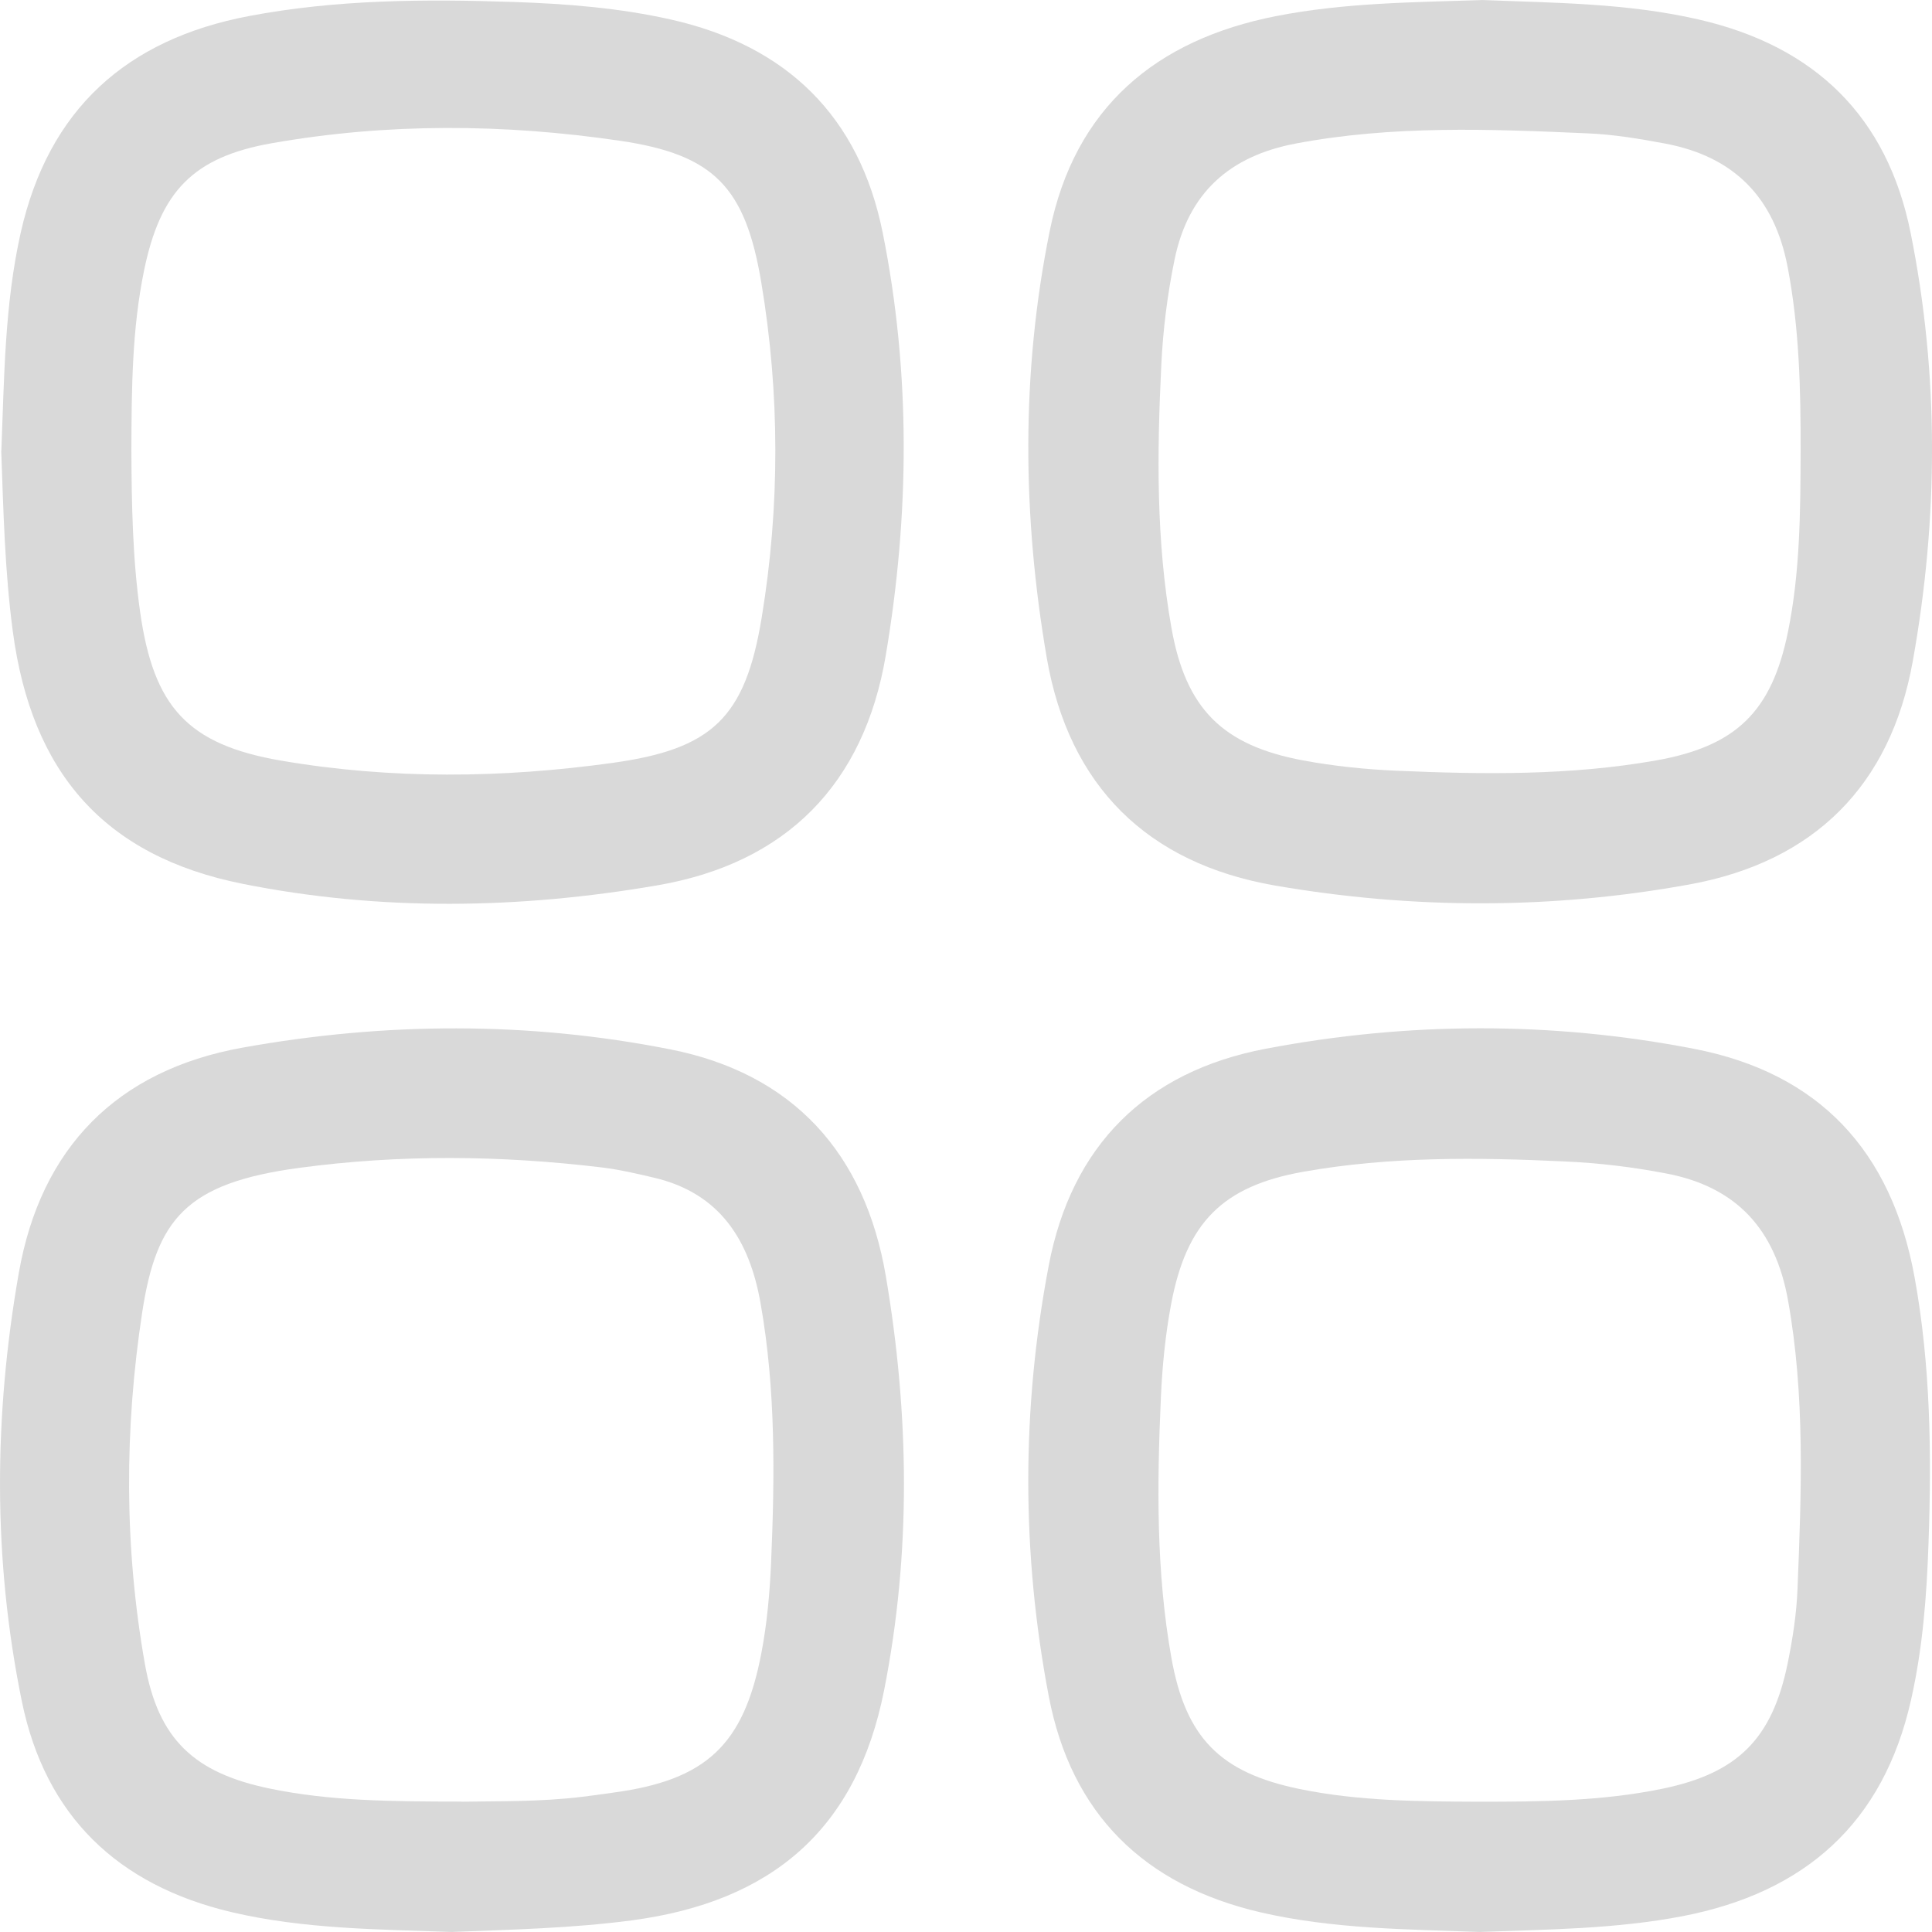 <svg width="30" height="30" viewBox="0 0 30 30" fill="none" xmlns="http://www.w3.org/2000/svg">
<path d="M7.023 30C5.866 29.958 4.72 29.956 3.593 29.691C1.83 29.274 0.706 28.201 0.34 26.422C-0.113 24.212 -0.097 21.981 0.292 19.766C0.633 17.826 1.811 16.62 3.764 16.268C5.977 15.87 8.205 15.858 10.411 16.295C12.319 16.673 13.43 17.912 13.754 19.809C14.119 21.951 14.151 24.113 13.728 26.248C13.301 28.403 11.992 29.53 9.807 29.82C8.878 29.942 7.946 29.963 7.025 29.999L7.023 30ZM7.162 27.977C7.69 27.966 8.37 27.983 9.047 27.9C9.204 27.881 9.363 27.858 9.52 27.836C10.972 27.642 11.551 27.091 11.823 25.667C11.911 25.206 11.952 24.741 11.973 24.275C12.031 22.925 12.047 21.576 11.81 20.237C11.639 19.264 11.184 18.528 10.155 18.287C9.888 18.224 9.618 18.161 9.345 18.128C7.777 17.939 6.206 17.924 4.643 18.135C2.894 18.371 2.43 18.927 2.208 20.379C1.931 22.193 1.928 24.024 2.25 25.838C2.457 27.01 3.017 27.531 4.19 27.773C5.121 27.966 6.065 27.974 7.162 27.975V27.977Z" fill="#D9D9D9"/>
<path d="M0.021 6.999C0.066 5.872 0.07 4.737 0.321 3.616C0.753 1.695 1.966 0.611 3.862 0.25C5.225 -0.009 6.605 -0.016 7.987 0.031C8.805 0.059 9.616 0.123 10.417 0.303C12.22 0.708 13.344 1.811 13.706 3.611C14.144 5.789 14.123 7.991 13.754 10.177C13.417 12.178 12.207 13.405 10.204 13.748C8.065 14.116 5.906 14.151 3.773 13.725C1.613 13.295 0.49 11.991 0.199 9.805C0.075 8.875 0.053 7.94 0.019 6.996L0.021 6.999ZM2.04 6.991C2.044 7.83 2.058 8.668 2.176 9.504C2.385 10.971 2.905 11.562 4.371 11.812C6.079 12.104 7.802 12.084 9.511 11.846C11.061 11.632 11.572 11.143 11.827 9.593C12.112 7.865 12.111 6.115 11.821 4.385C11.573 2.904 11.086 2.402 9.635 2.187C7.832 1.921 6.016 1.907 4.214 2.225C2.994 2.441 2.489 2.978 2.238 4.196C2.047 5.12 2.044 6.054 2.04 6.989V6.991Z" fill="#D9D9D9"/>
<path d="M23.009 0C24.131 0.045 25.265 0.046 26.383 0.304C28.18 0.718 29.304 1.807 29.668 3.615C30.113 5.826 30.098 8.058 29.701 10.27C29.355 12.197 28.171 13.382 26.232 13.734C24.094 14.123 21.94 14.12 19.801 13.751C17.818 13.408 16.598 12.208 16.254 10.214C15.875 8.008 15.854 5.785 16.3 3.587C16.688 1.676 17.943 0.614 19.826 0.248C20.874 0.043 21.936 0.036 23.009 0.001V0ZM27.96 6.995C27.962 6.038 27.939 5.084 27.757 4.139C27.55 3.067 26.929 2.431 25.855 2.229C25.459 2.155 25.061 2.088 24.658 2.071C23.142 2.004 21.624 1.944 20.119 2.229C19.1 2.422 18.451 2.988 18.237 4.038C18.126 4.582 18.058 5.127 18.032 5.679C17.966 7.04 17.951 8.4 18.19 9.749C18.413 11.009 18.986 11.575 20.235 11.808C20.717 11.897 21.201 11.947 21.689 11.968C23.037 12.026 24.385 12.044 25.721 11.807C26.965 11.586 27.511 11.043 27.762 9.819C27.953 8.885 27.957 7.94 27.96 6.995Z" fill="#D9D9D9"/>
<path d="M22.988 30C21.844 29.957 20.698 29.955 19.571 29.694C17.761 29.273 16.634 28.162 16.286 26.343C15.861 24.12 15.861 21.879 16.284 19.655C16.637 17.79 17.793 16.639 19.653 16.285C21.863 15.865 24.091 15.858 26.3 16.285C28.247 16.661 29.371 17.869 29.729 19.83C29.978 21.197 29.995 22.577 29.946 23.961C29.918 24.779 29.856 25.592 29.675 26.394C29.244 28.314 28.025 29.387 26.128 29.754C25.089 29.954 24.039 29.96 22.988 29.999V30ZM22.967 27.977C23.922 27.977 24.877 27.969 25.82 27.774C26.985 27.532 27.518 27 27.758 25.832C27.837 25.446 27.897 25.057 27.912 24.666C27.972 23.169 28.031 21.672 27.763 20.184C27.567 19.1 26.977 18.434 25.88 18.223C25.357 18.122 24.832 18.059 24.302 18.035C22.942 17.971 21.584 17.956 20.238 18.195C18.981 18.418 18.424 18.987 18.186 20.246C18.095 20.728 18.048 21.214 18.026 21.702C17.966 23.053 17.951 24.403 18.189 25.74C18.41 26.985 18.946 27.525 20.177 27.779C21.098 27.969 22.032 27.973 22.965 27.977H22.967Z" fill="#D9D9D9"/>
</svg>
